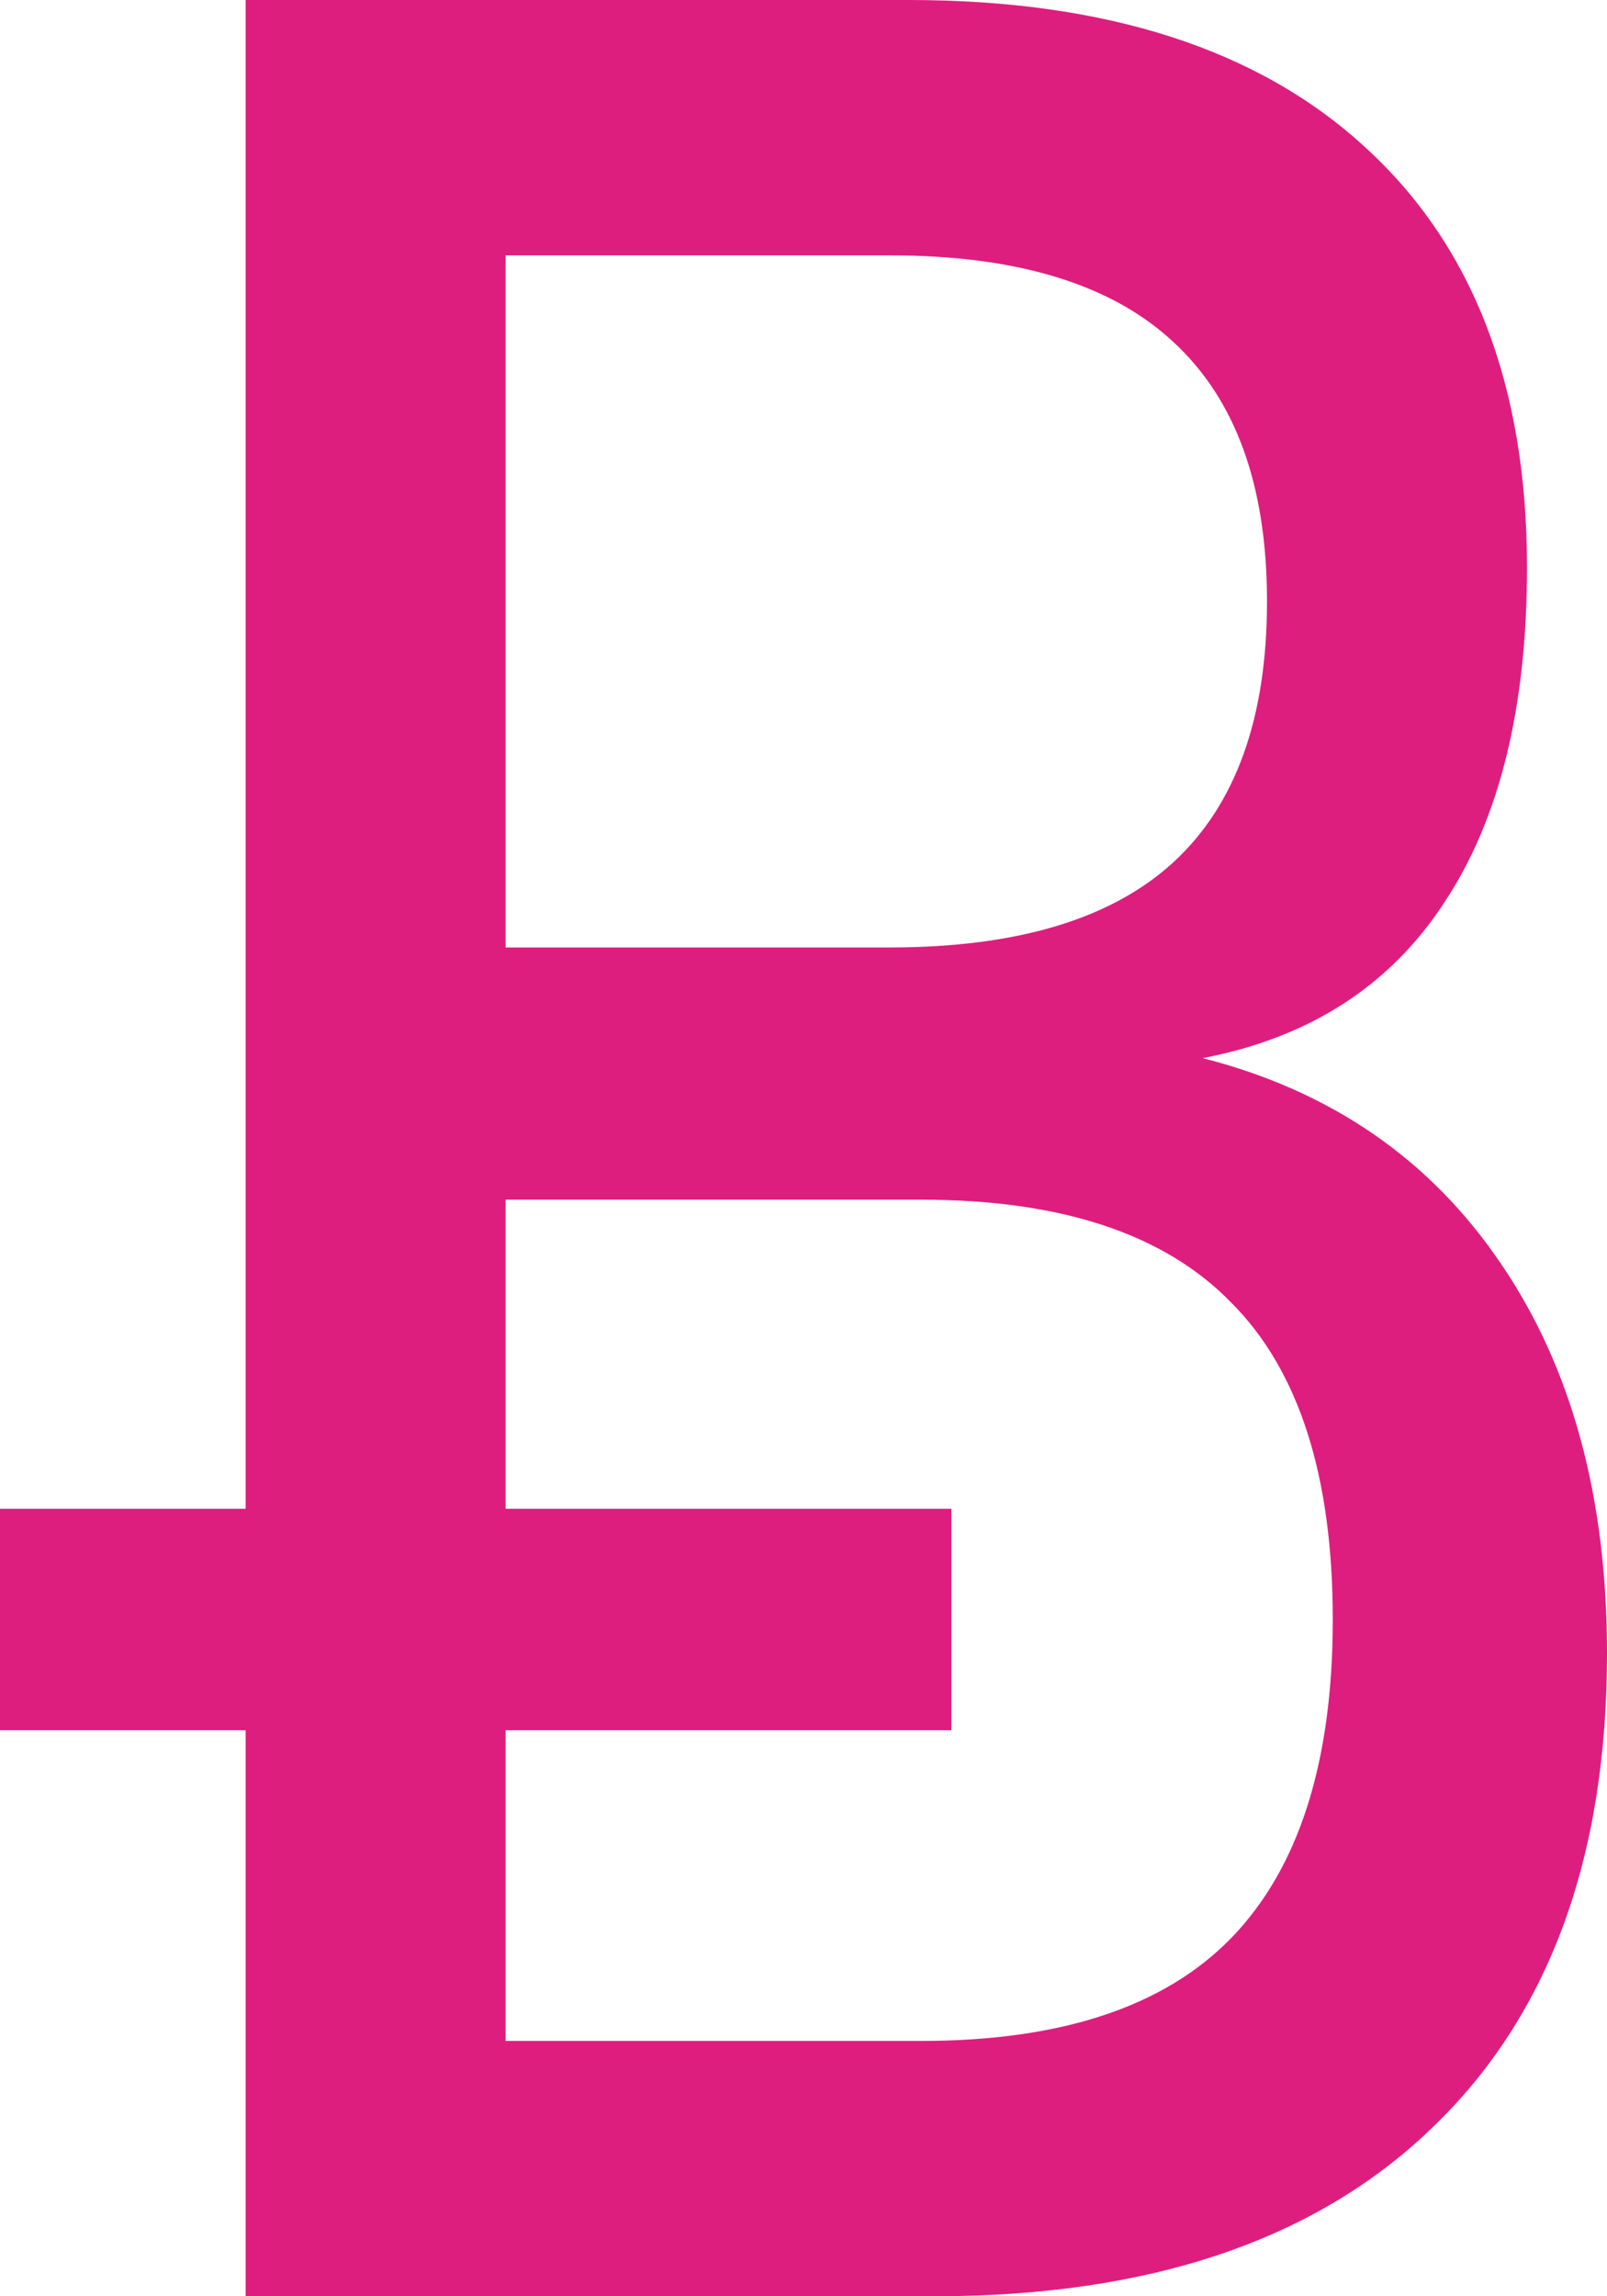 <?xml version="1.0" encoding="UTF-8"?>
<svg width="14px" height="20px" viewBox="0 0 14 20" version="1.1" xmlns="http://www.w3.org/2000/svg" xmlns:xlink="http://www.w3.org/1999/xlink">
    <!-- Generator: Sketch 53 (72520) - https://sketchapp.com -->
    <title>icon-currency-BTC</title>
    <desc>Created with Sketch.</desc>
    <g id="Icons" stroke="none" stroke-width="1" fill="none" fill-rule="evenodd">
        <g id="Bitcoin" transform="translate(-3, 0)" fill="#DE1E7E" fill-rule="nonzero">
            <path d="M7.405,10.449 L7.405,13.141 L11.288,13.141 L11.288,15.07 L7.405,15.07 L7.405,17.776 L11.027,17.776 C12.246,17.776 13.146,17.477 13.727,16.879 C14.316,16.271 14.611,15.347 14.611,14.106 C14.611,12.856 14.316,11.936 13.727,11.346 C13.146,10.748 12.246,10.449 11.027,10.449 L7.405,10.449 L7.405,10.449 Z M7.405,2.224 L7.405,8.252 L10.753,8.252 C11.856,8.252 12.678,8.006 13.217,7.515 C13.764,7.015 14.038,6.256 14.038,5.238 C14.038,4.229 13.764,3.474 13.217,2.974 C12.678,2.474 11.856,2.224 10.753,2.224 L7.405,2.224 L7.405,2.224 Z M5.14,0 L10.915,0 C12.64,2.03041e-05 13.968,0.429 14.897,1.286 C15.834,2.143 16.303,3.362 16.303,4.943 C16.303,6.167 16.062,7.14 15.581,7.863 C15.108,8.587 14.407,9.038 13.478,9.216 C14.598,9.502 15.465,10.101 16.079,11.011 C16.693,11.913 17,13.043 17,14.4 C17,16.187 16.49,17.566 15.469,18.54 C14.457,19.513 13.014,20 11.139,20 L5.14,20 L5.14,15.07 L3,15.07 L3,13.141 L5.14,13.141 L5.14,0 L5.14,0 Z" id="icon-currency-BTC"></path>
        </g>
    </g>
</svg>